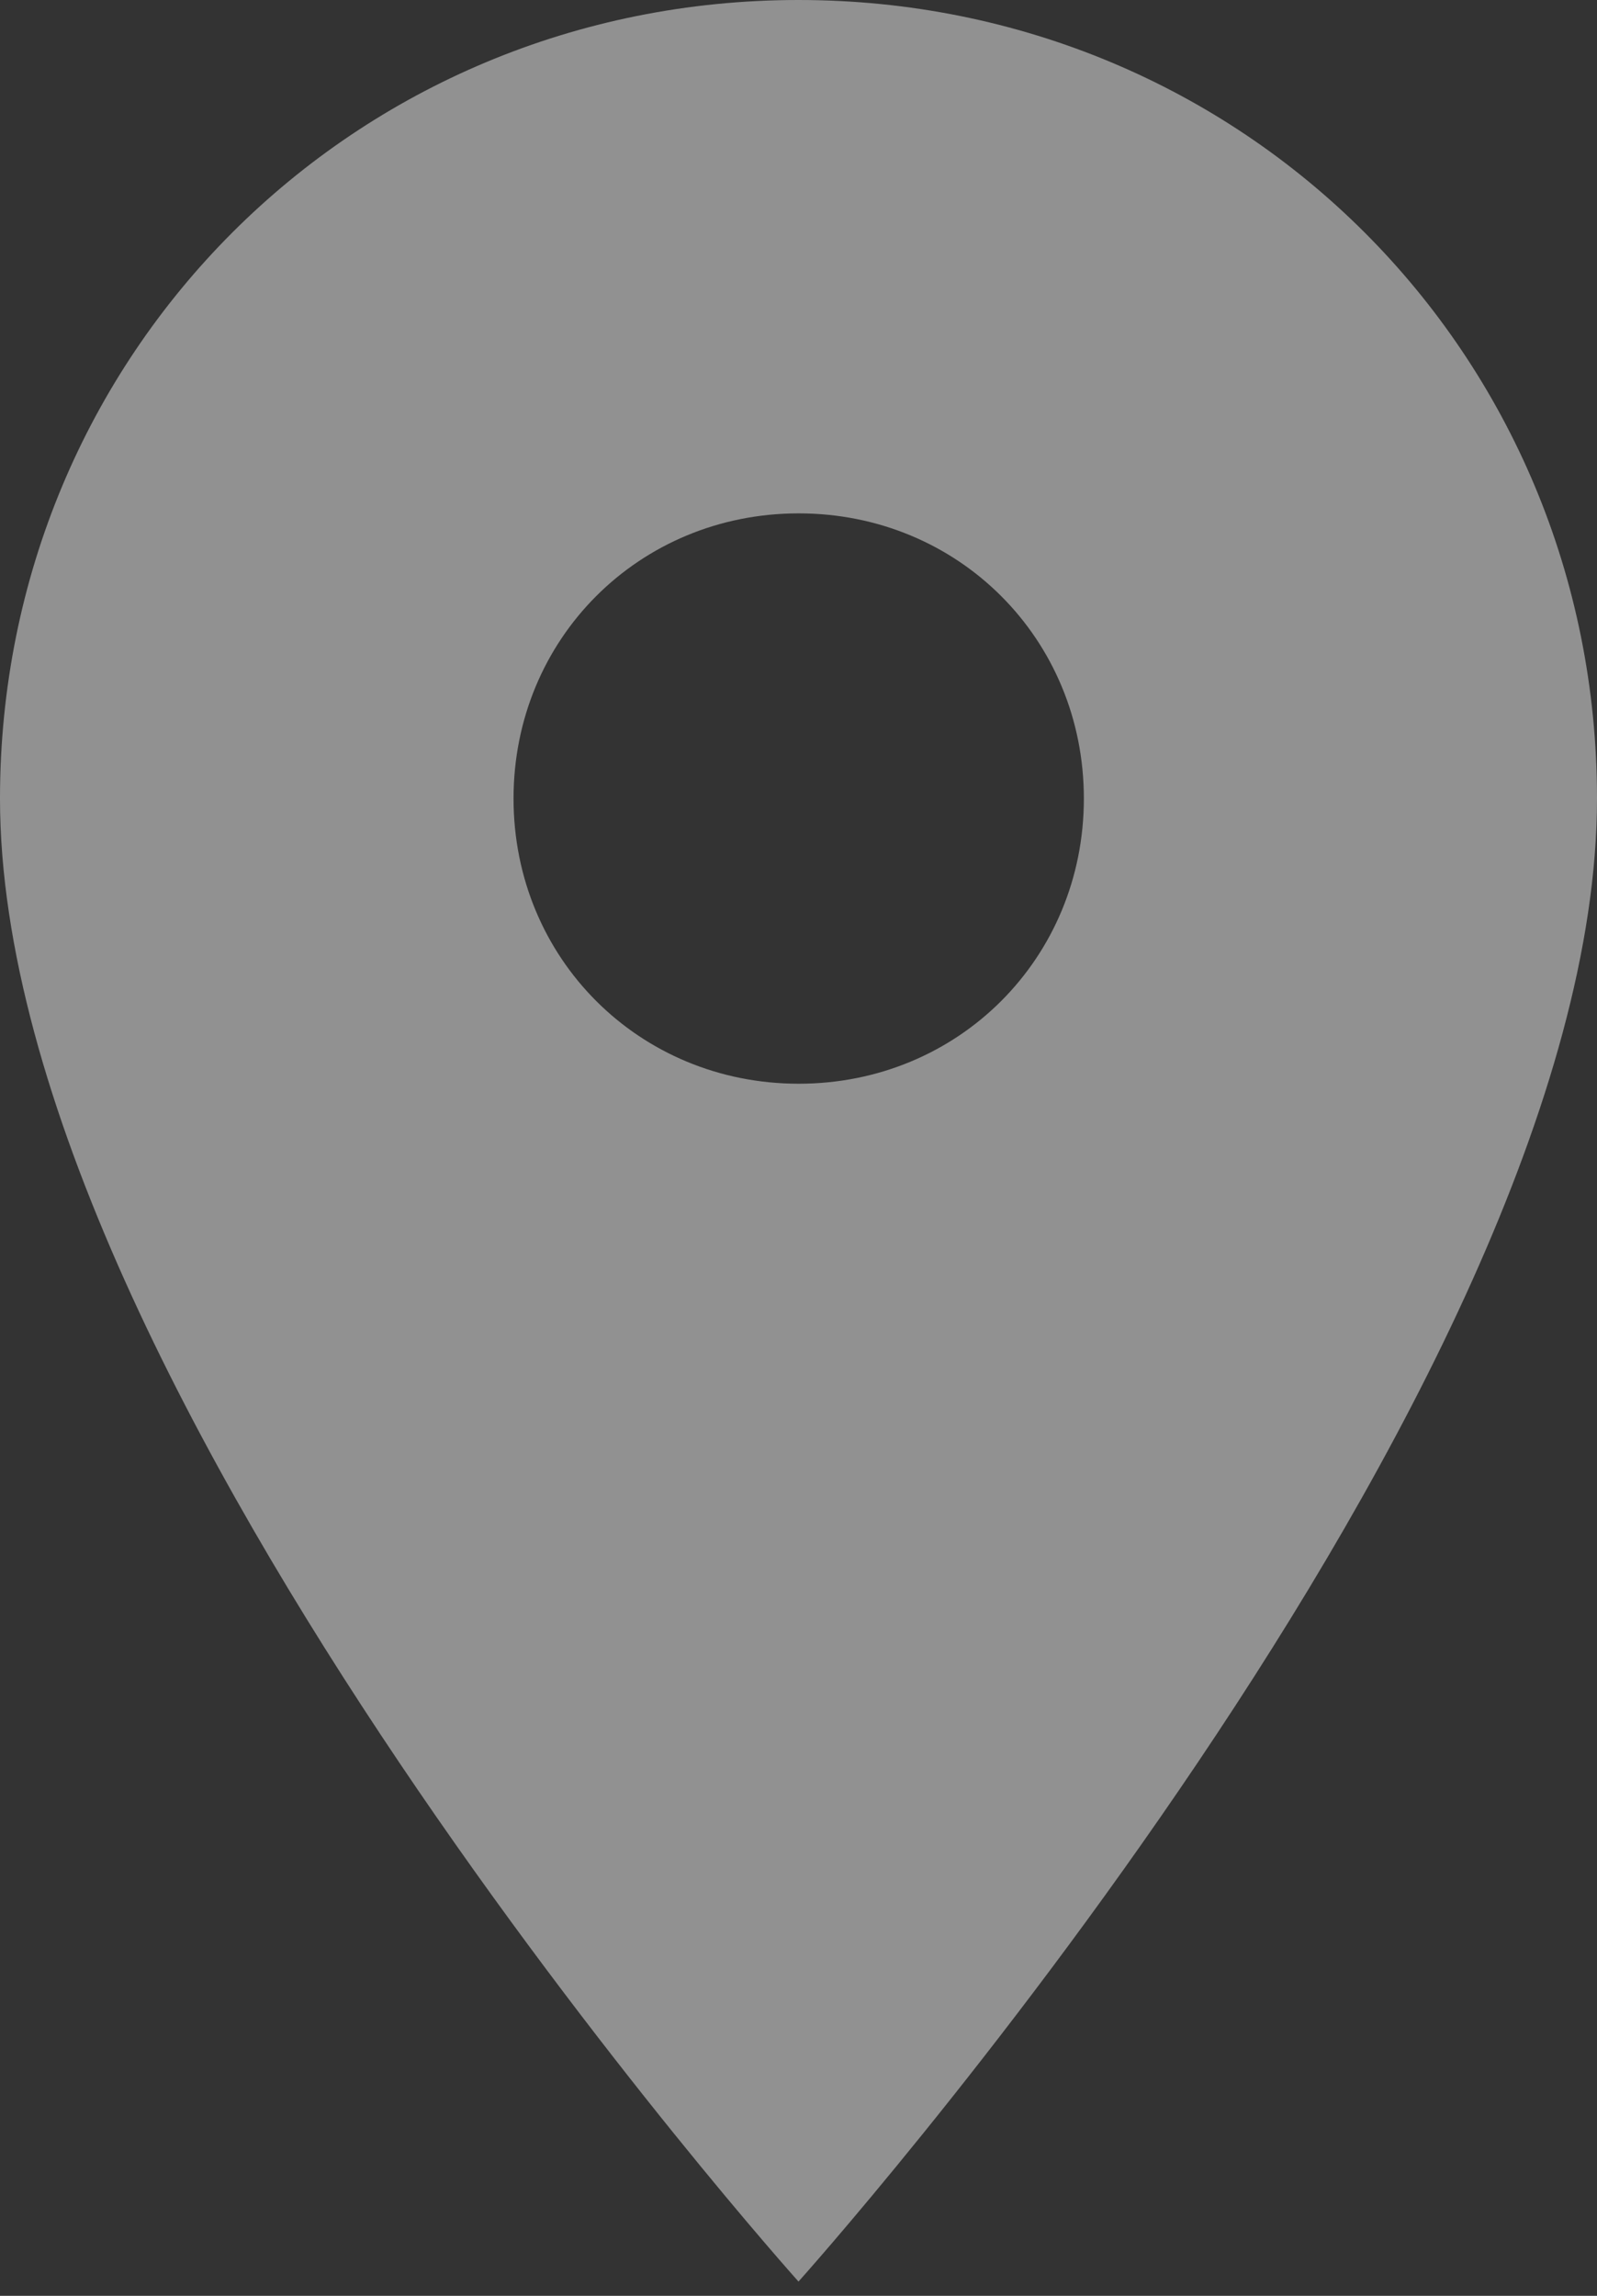 <svg width="16" height="23" viewBox="0 0 16 23" fill="none" xmlns="http://www.w3.org/2000/svg">
<rect x="0" y="0" width="16" height="23" fill="#333333" stroke="none"/>
<path opacity="0.463" fill-rule="evenodd" clip-rule="evenodd" d="M0 8C0 13.943 8 22.857 8 22.857C8 22.857 16 13.943 16 8C16 3.543 12.457 0 8 0C3.543 0 0 3.543 0 8ZM5.145 8C5.145 6.4 6.402 5.143 8.002 5.143C9.602 5.143 10.859 6.4 10.859 8C10.859 9.6 9.602 10.857 8.002 10.857C6.402 10.857 5.145 9.6 5.145 8Z" fill="#FFFFFF"/>
</svg>
